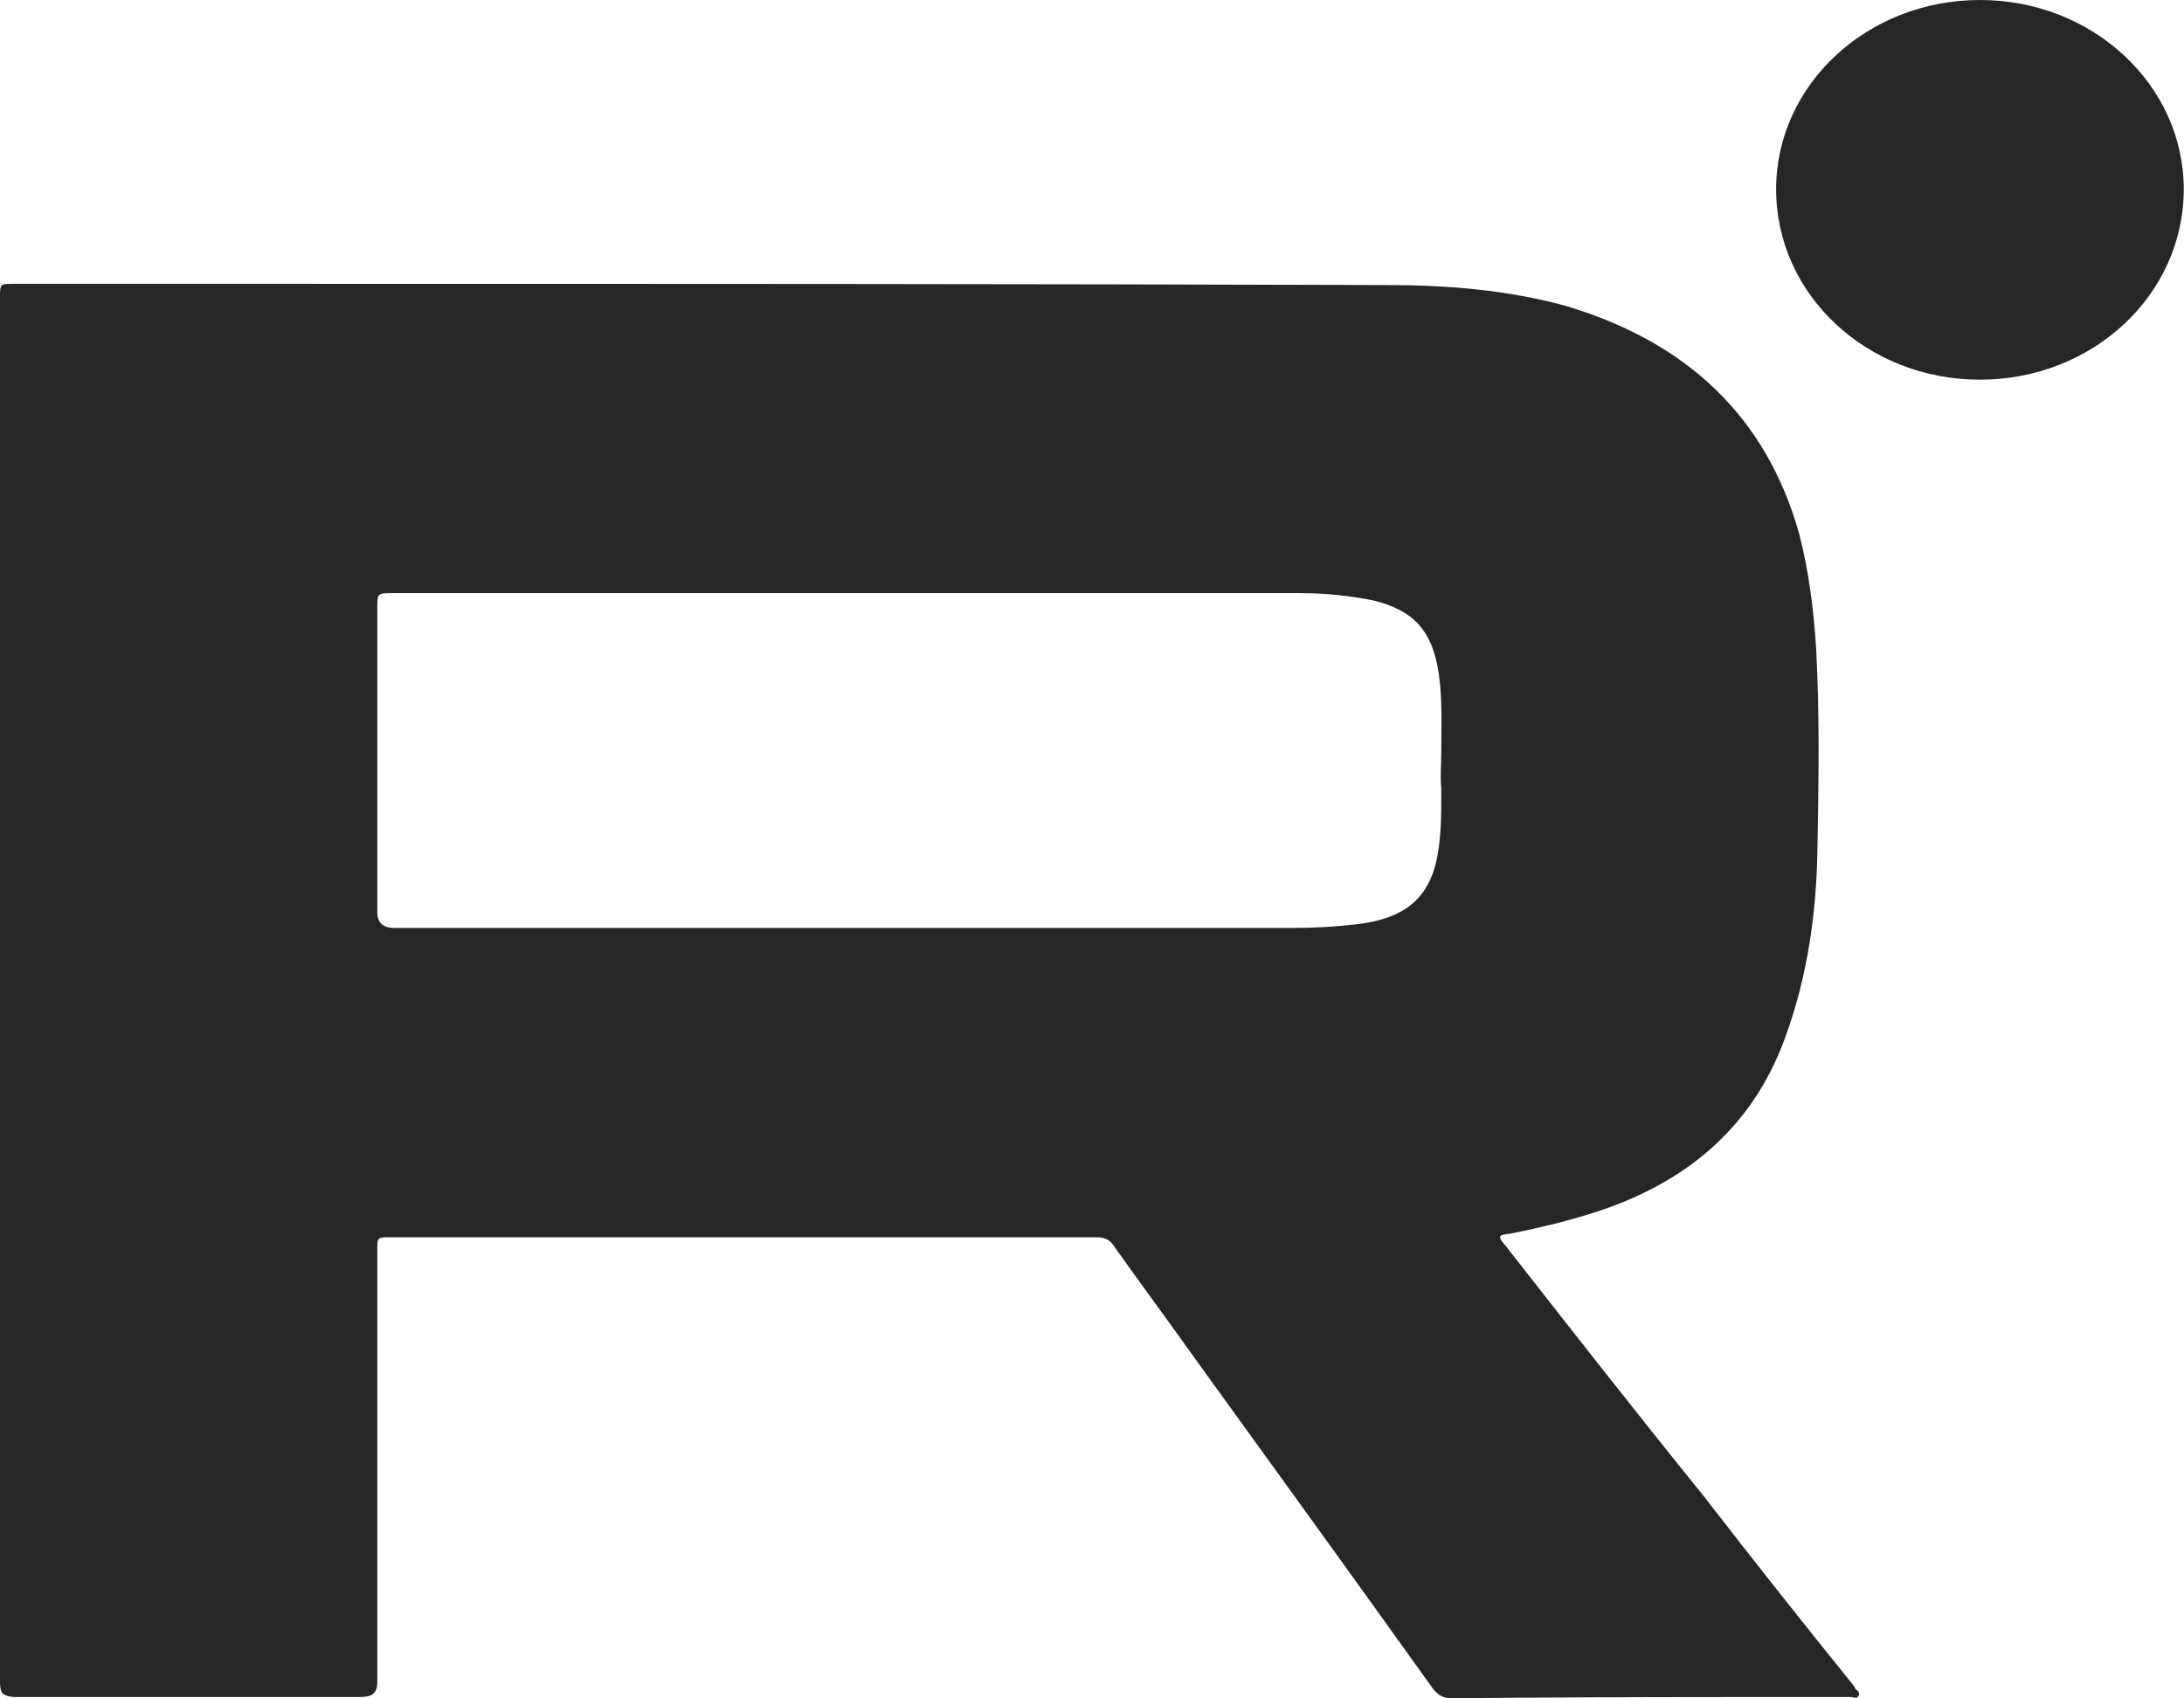 <svg width="18.002" height="14.001" viewBox="0 0 18.002 14.001" fill="none" xmlns="http://www.w3.org/2000/svg" xmlns:xlink="http://www.w3.org/1999/xlink">
	<path id="Vector" d="M18 1.56C18 2.43 17.25 3.13 16.32 3.13C15.39 3.13 14.64 2.43 14.64 1.56C14.64 0.7 15.39 0 16.32 0C17.25 0 18 0.7 18 1.56ZM14.04 12.33C14.45 12.86 14.87 13.39 15.29 13.91L15.29 13.91C15.29 13.92 15.29 13.92 15.3 13.93C15.32 13.94 15.33 13.96 15.32 13.98C15.31 14 15.29 14 15.26 13.99C15.26 13.99 15.25 13.99 15.24 13.99C14.15 13.99 13.05 13.99 11.96 14C11.89 14 11.85 13.97 11.81 13.92C11.16 13.01 10.5 12.1 9.85 11.2C9.63 10.89 9.4 10.58 9.18 10.27C9.15 10.22 9.1 10.2 9.04 10.2C7.1 10.2 5.16 10.2 3.22 10.2C3.11 10.2 3.11 10.2 3.11 10.3L3.11 13.87Q3.11 13.93 3.08 13.96Q3.05 13.99 2.97 13.99L0.12 13.99Q0.06 13.99 0.02 13.96Q0 13.93 0 13.87L0 2.46C0 2.34 0 2.34 0.11 2.34C0.86 2.34 1.62 2.34 2.37 2.34C5.39 2.34 8.41 2.34 11.43 2.35C11.93 2.35 12.42 2.39 12.9 2.52C13.91 2.82 14.56 3.44 14.83 4.4C14.91 4.71 14.95 5.03 14.97 5.35C15 5.91 14.99 6.47 14.98 7.03C14.97 7.53 14.9 8.03 14.73 8.51C14.48 9.24 13.96 9.72 13.19 9.98C12.95 10.06 12.7 10.12 12.45 10.17C12.35 10.18 12.34 10.19 12.41 10.27C12.95 10.96 13.49 11.65 14.04 12.33ZM11.88 6.54C11.88 6.53 11.88 6.52 11.88 6.5C11.87 6.4 11.88 6.3 11.88 6.2C11.88 5.99 11.89 5.77 11.86 5.56C11.81 5.2 11.65 5.03 11.32 4.95C11.12 4.91 10.92 4.89 10.72 4.89C8.23 4.89 5.74 4.89 3.24 4.89L3.24 4.89C3.11 4.89 3.11 4.89 3.11 5.01L3.11 7.52C3.11 7.61 3.16 7.65 3.25 7.65L10.66 7.65C10.84 7.65 11.01 7.64 11.18 7.62C11.61 7.57 11.81 7.38 11.86 6.98C11.88 6.83 11.88 6.69 11.88 6.54Z" fill="#262626" fill-opacity="1" fill-rule="evenodd"/>
</svg>
